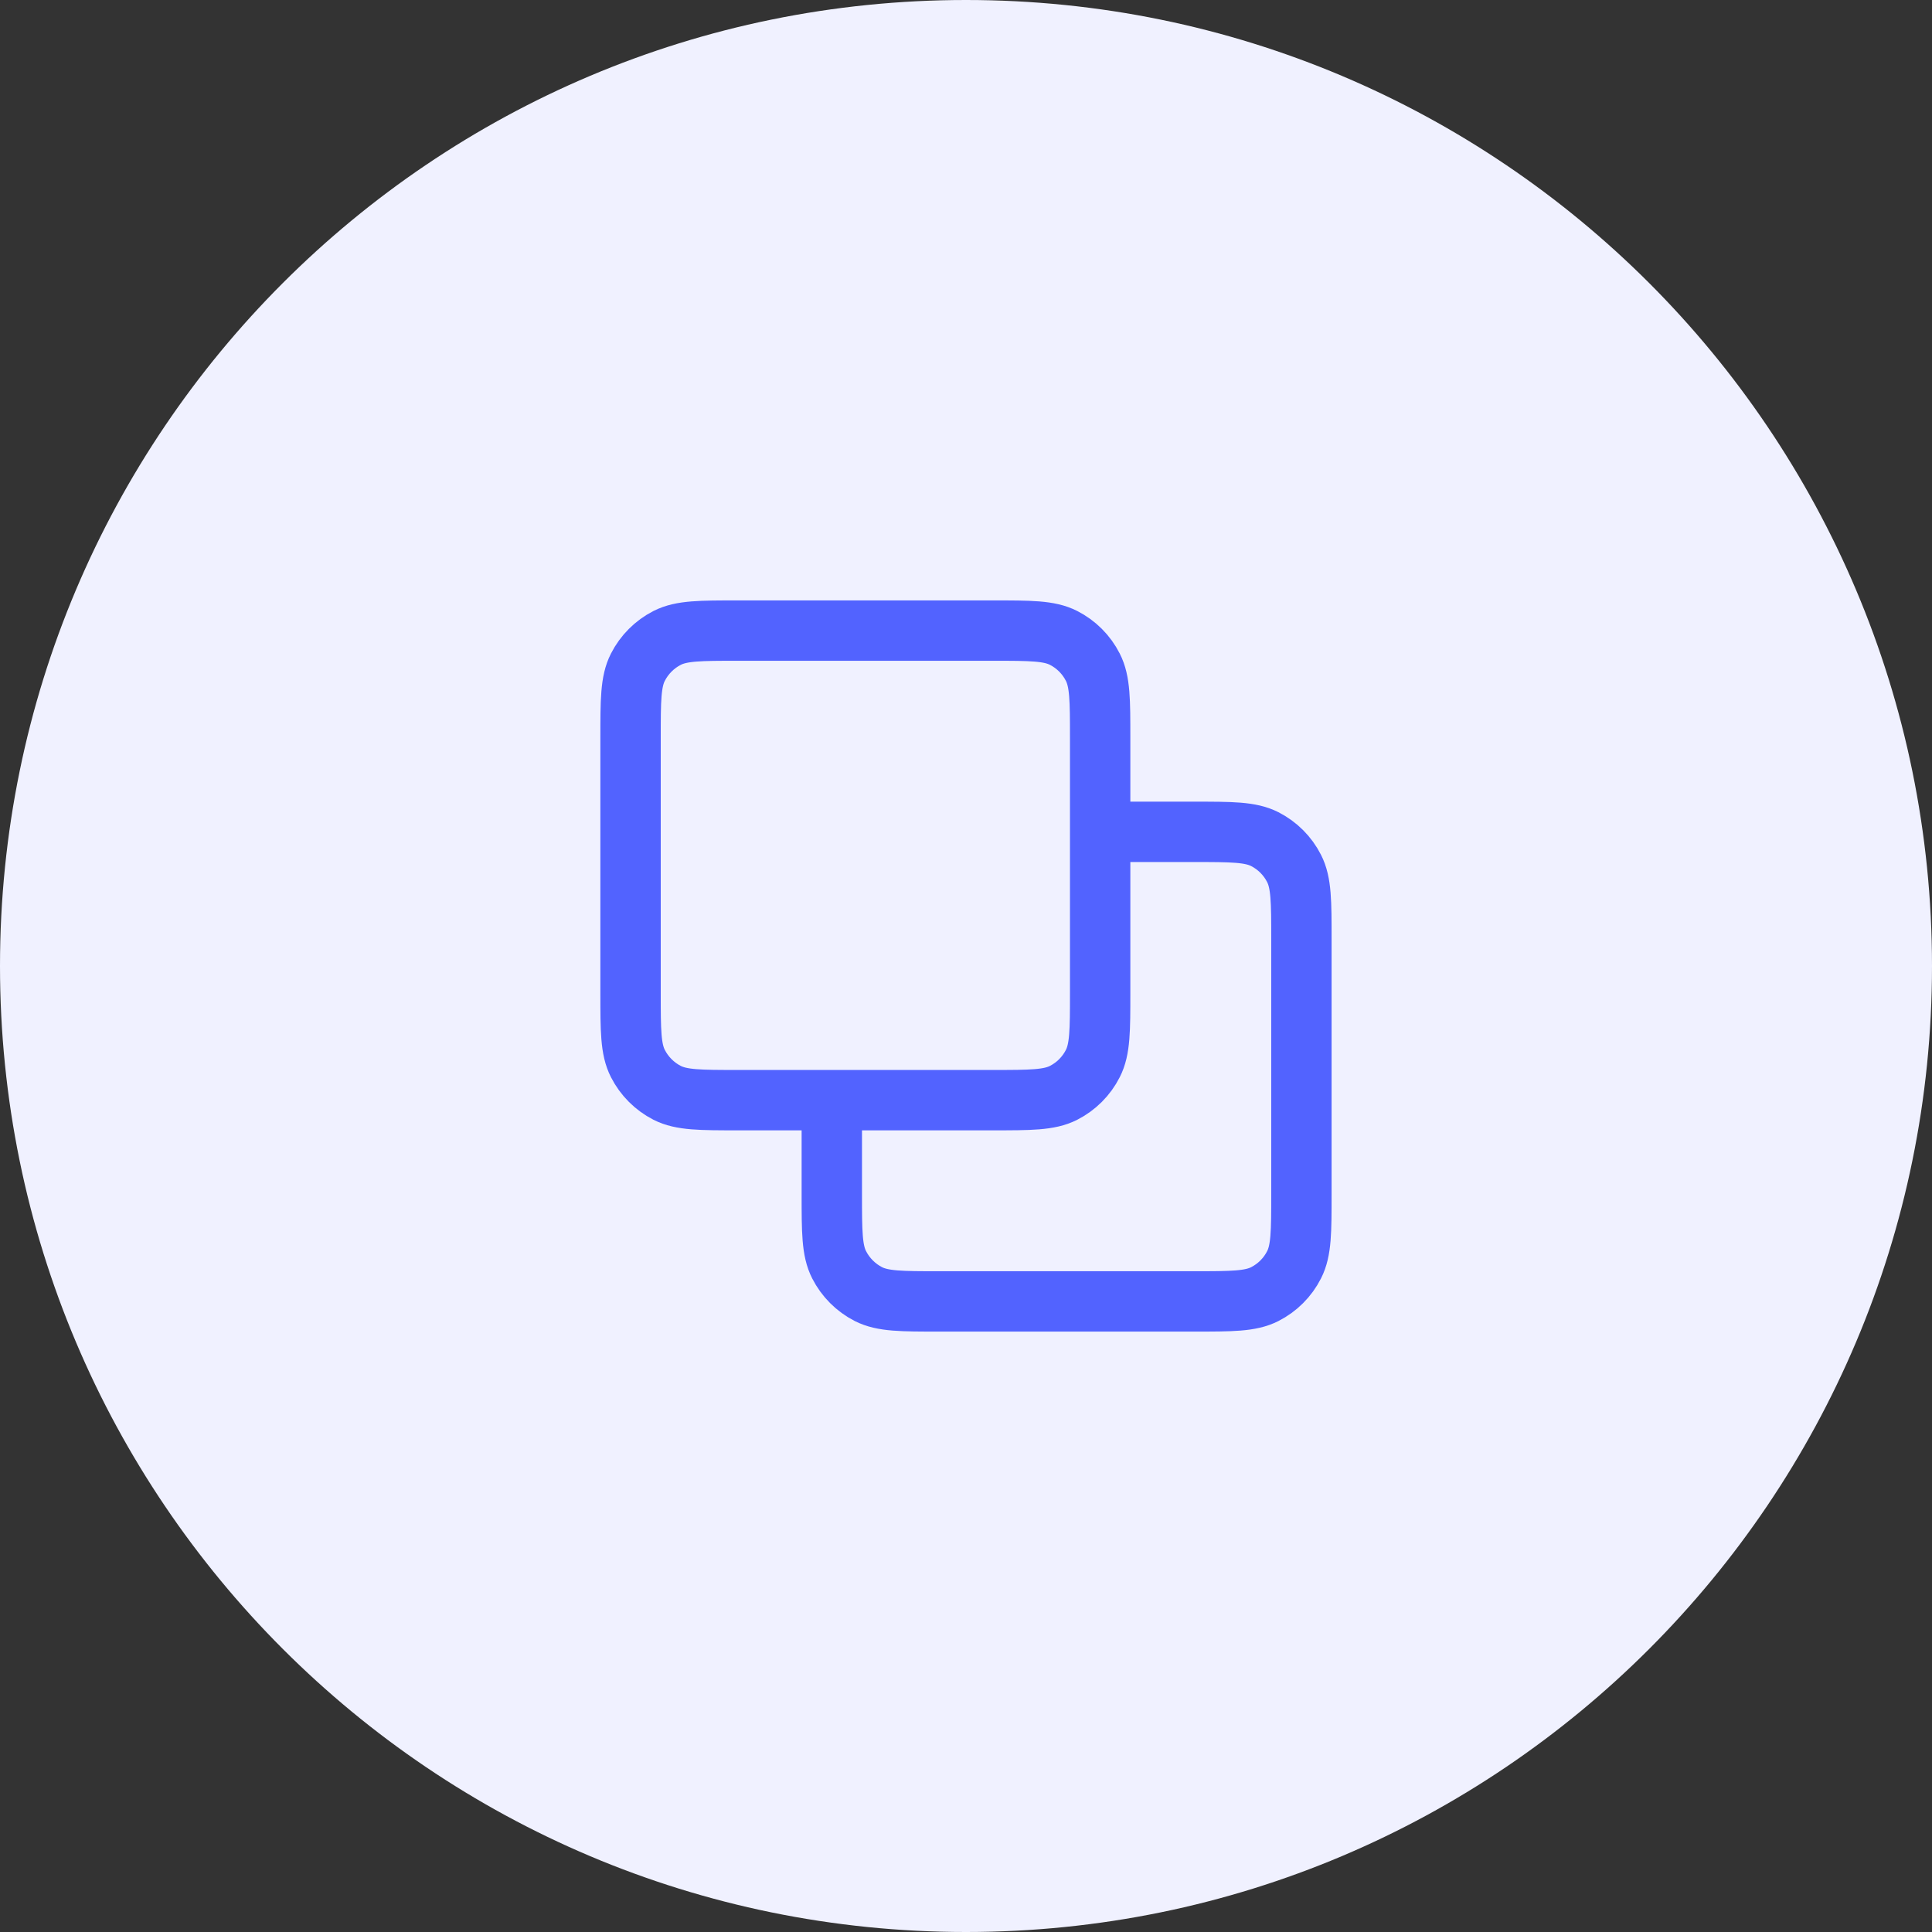 <svg width="48" height="48" viewBox="0 0 48 48" fill="none" xmlns="http://www.w3.org/2000/svg">
<rect x="0" y="0" width="48" height="48" fill="#333333" stroke="none"/>
<path d="M0 24C0 10.745 10.745 0 24 0C37.255 0 48 10.745 48 24C48 37.255 37.255 48 24 48C10.745 48 0 37.255 0 24Z" fill="#F0F1FF"/>
<g clip-path="url(#clip0_15522_9884)">
<path d="M20.666 27.333V29.667C20.666 30.6 20.666 31.067 20.848 31.423C21.008 31.737 21.263 31.992 21.576 32.152C21.933 32.333 22.4 32.333 23.333 32.333H29.666C30.6 32.333 31.067 32.333 31.423 32.152C31.737 31.992 31.992 31.737 32.151 31.423C32.333 31.067 32.333 30.6 32.333 29.667V23.333C32.333 22.4 32.333 21.933 32.151 21.577C31.992 21.263 31.737 21.008 31.423 20.848C31.067 20.667 30.6 20.667 29.666 20.667H27.333M18.333 27.333H24.666C25.6 27.333 26.067 27.333 26.423 27.152C26.737 26.992 26.992 26.737 27.151 26.423C27.333 26.067 27.333 25.6 27.333 24.667V18.333C27.333 17.4 27.333 16.933 27.151 16.577C26.992 16.263 26.737 16.008 26.423 15.848C26.067 15.667 25.6 15.667 24.666 15.667H18.333C17.4 15.667 16.933 15.667 16.576 15.848C16.263 16.008 16.008 16.263 15.848 16.577C15.666 16.933 15.666 17.4 15.666 18.333V24.667C15.666 25.6 15.666 26.067 15.848 26.423C16.008 26.737 16.263 26.992 16.576 27.152C16.933 27.333 17.4 27.333 18.333 27.333Z" stroke="#5263FF" stroke-width="1.5" stroke-linecap="round" stroke-linejoin="round"/>
</g>
<defs>
<clipPath id="clip0_15522_9884">
<rect width="20" height="20" fill="white" transform="translate(14 14)"/>
</clipPath>
</defs>
</svg>
